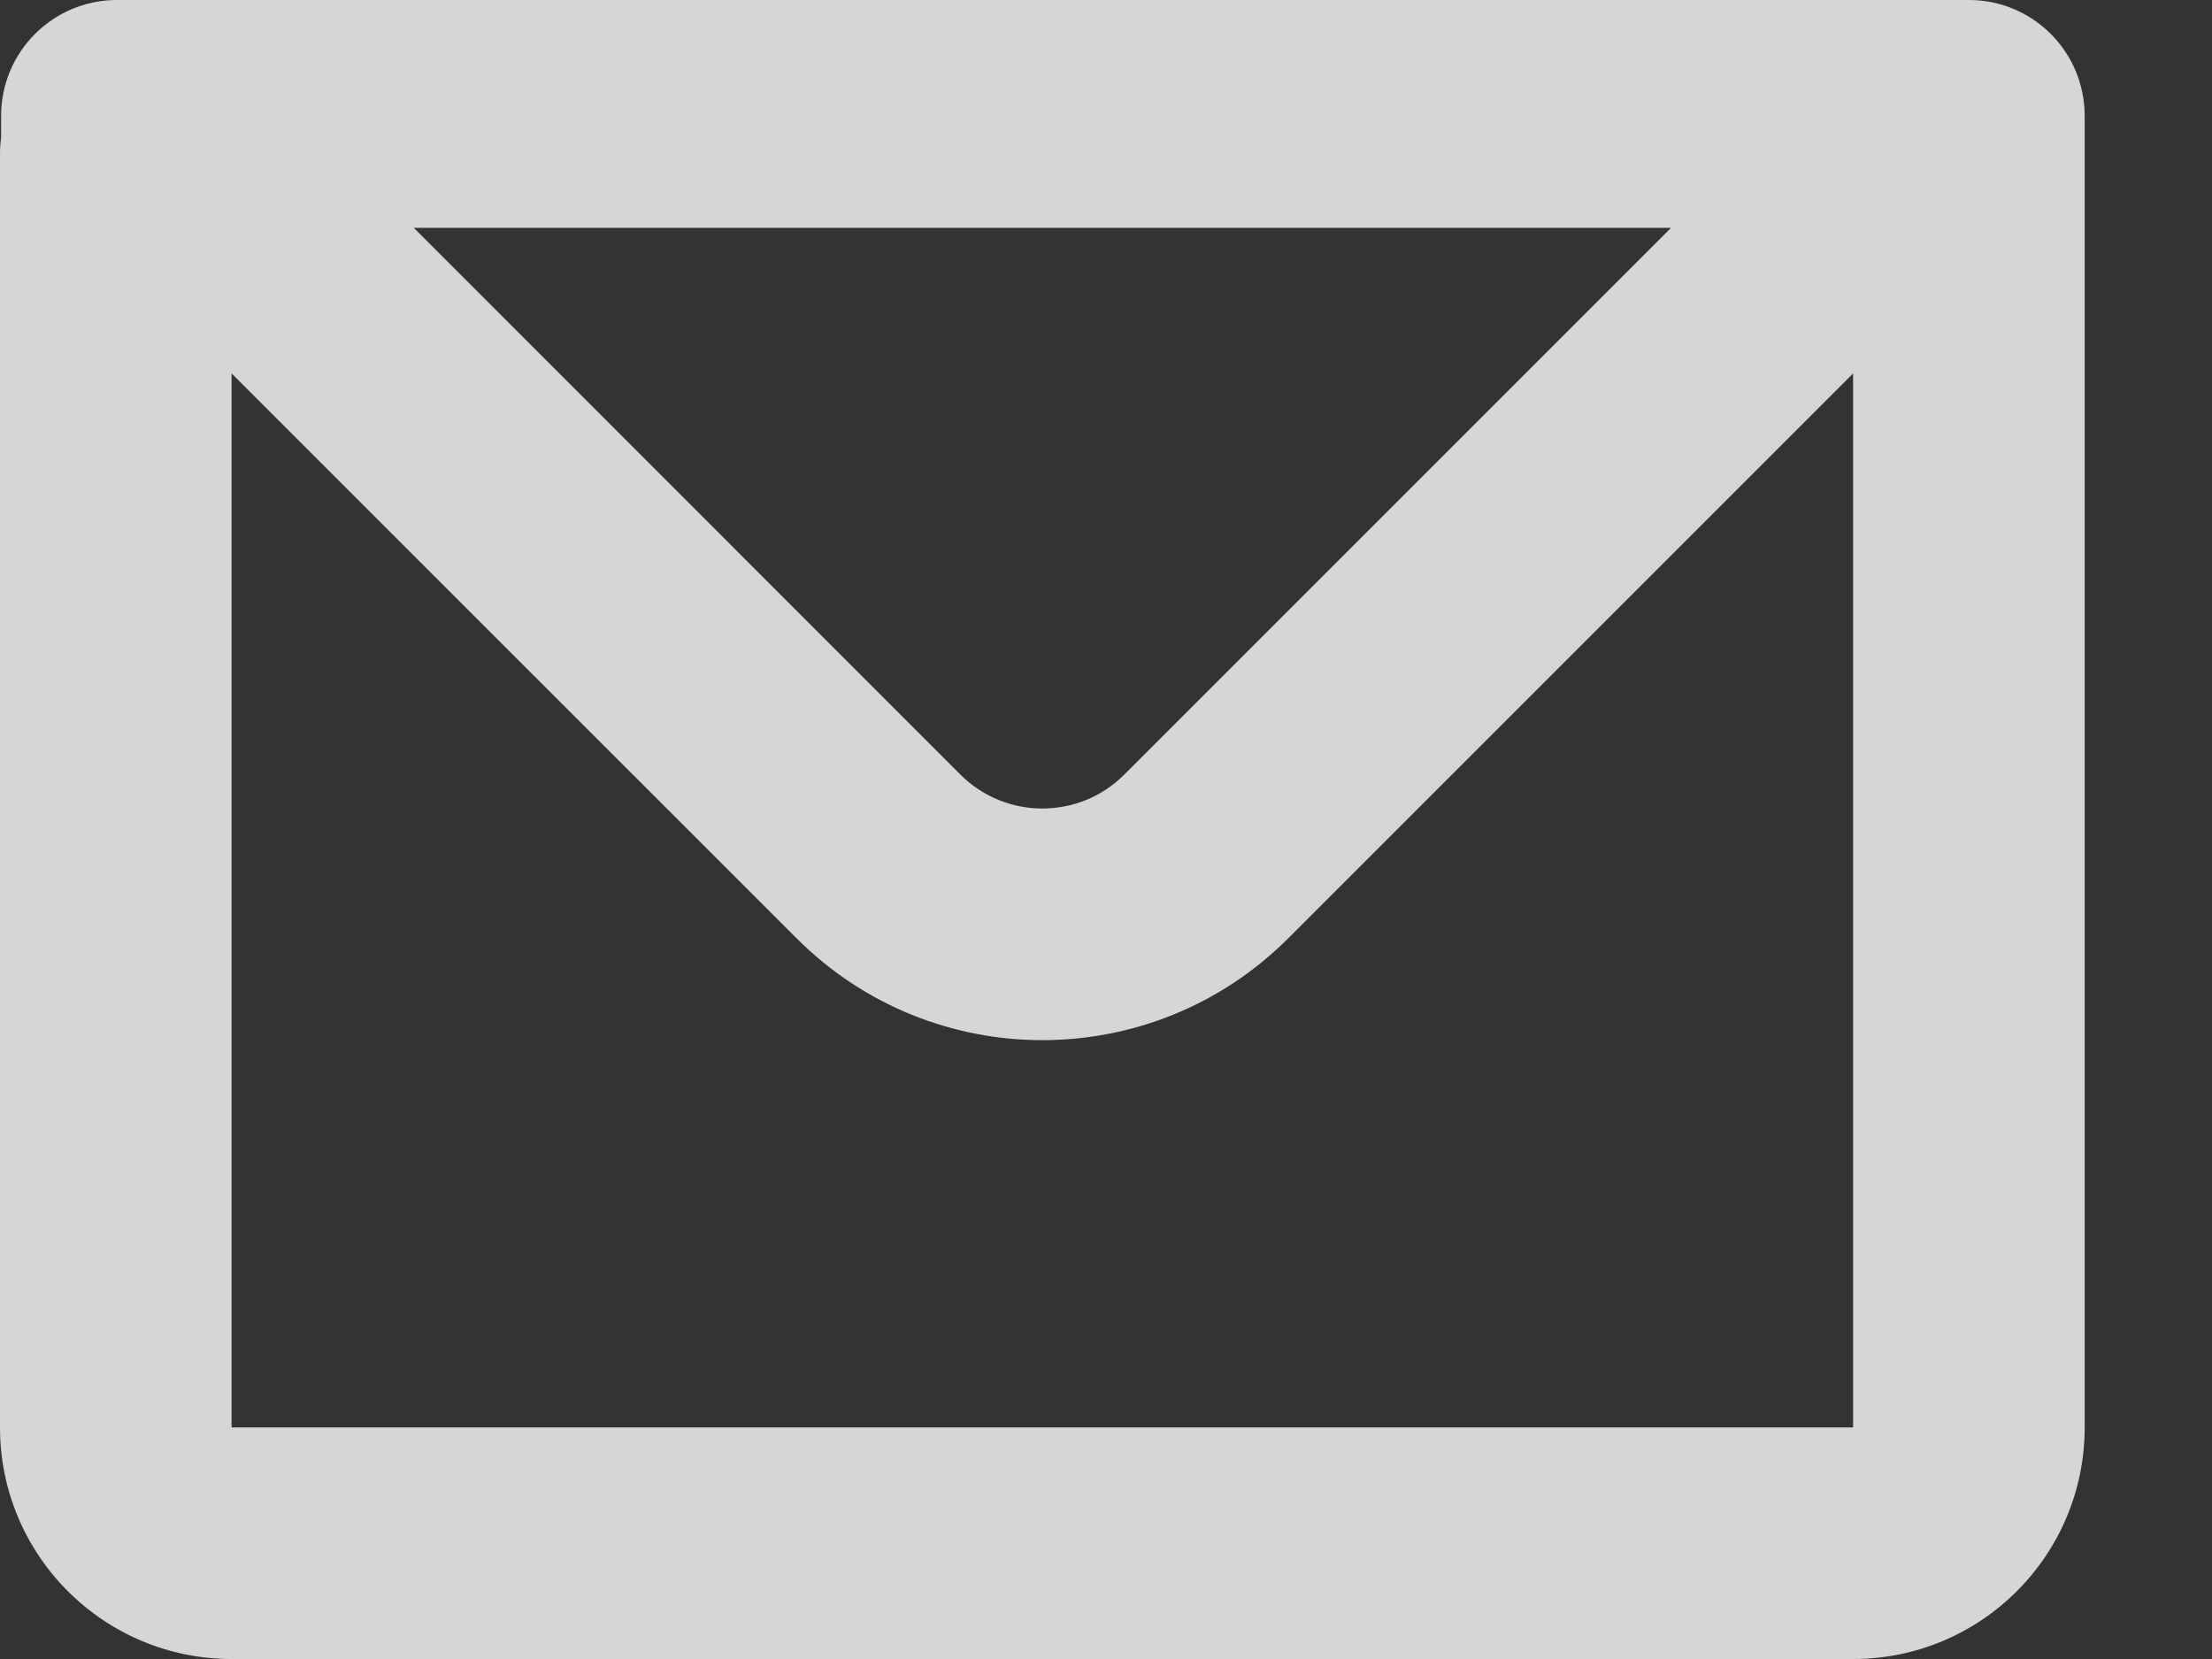 <svg width="16" height="12" viewBox="0 0 16 12" fill="none" xmlns="http://www.w3.org/2000/svg">
    <rect x="0" y="0" width="16" height="12" fill="#333333" stroke="none"/>
    <path opacity="0.8" fill-rule="evenodd" clip-rule="evenodd" d="M0.008 0.838C0.008 0.375 0.383 0 0.846 0H14.242C14.704 0 15.079 0.375 15.079 0.838V10.325C15.079 11.25 14.329 12 13.404 12H1.675C0.75 12 0 11.25 0 10.325V1.109C0 1.069 0.003 1.03 0.008 0.992V0.838ZM1.675 2.701V10.325H13.404V2.701L9.317 6.788C8.335 7.769 6.744 7.769 5.763 6.788L1.675 2.701ZM2.993 1.648H12.087L8.132 5.603C7.805 5.93 7.275 5.93 6.947 5.603L2.993 1.648Z" fill="white"/>
    </svg>
